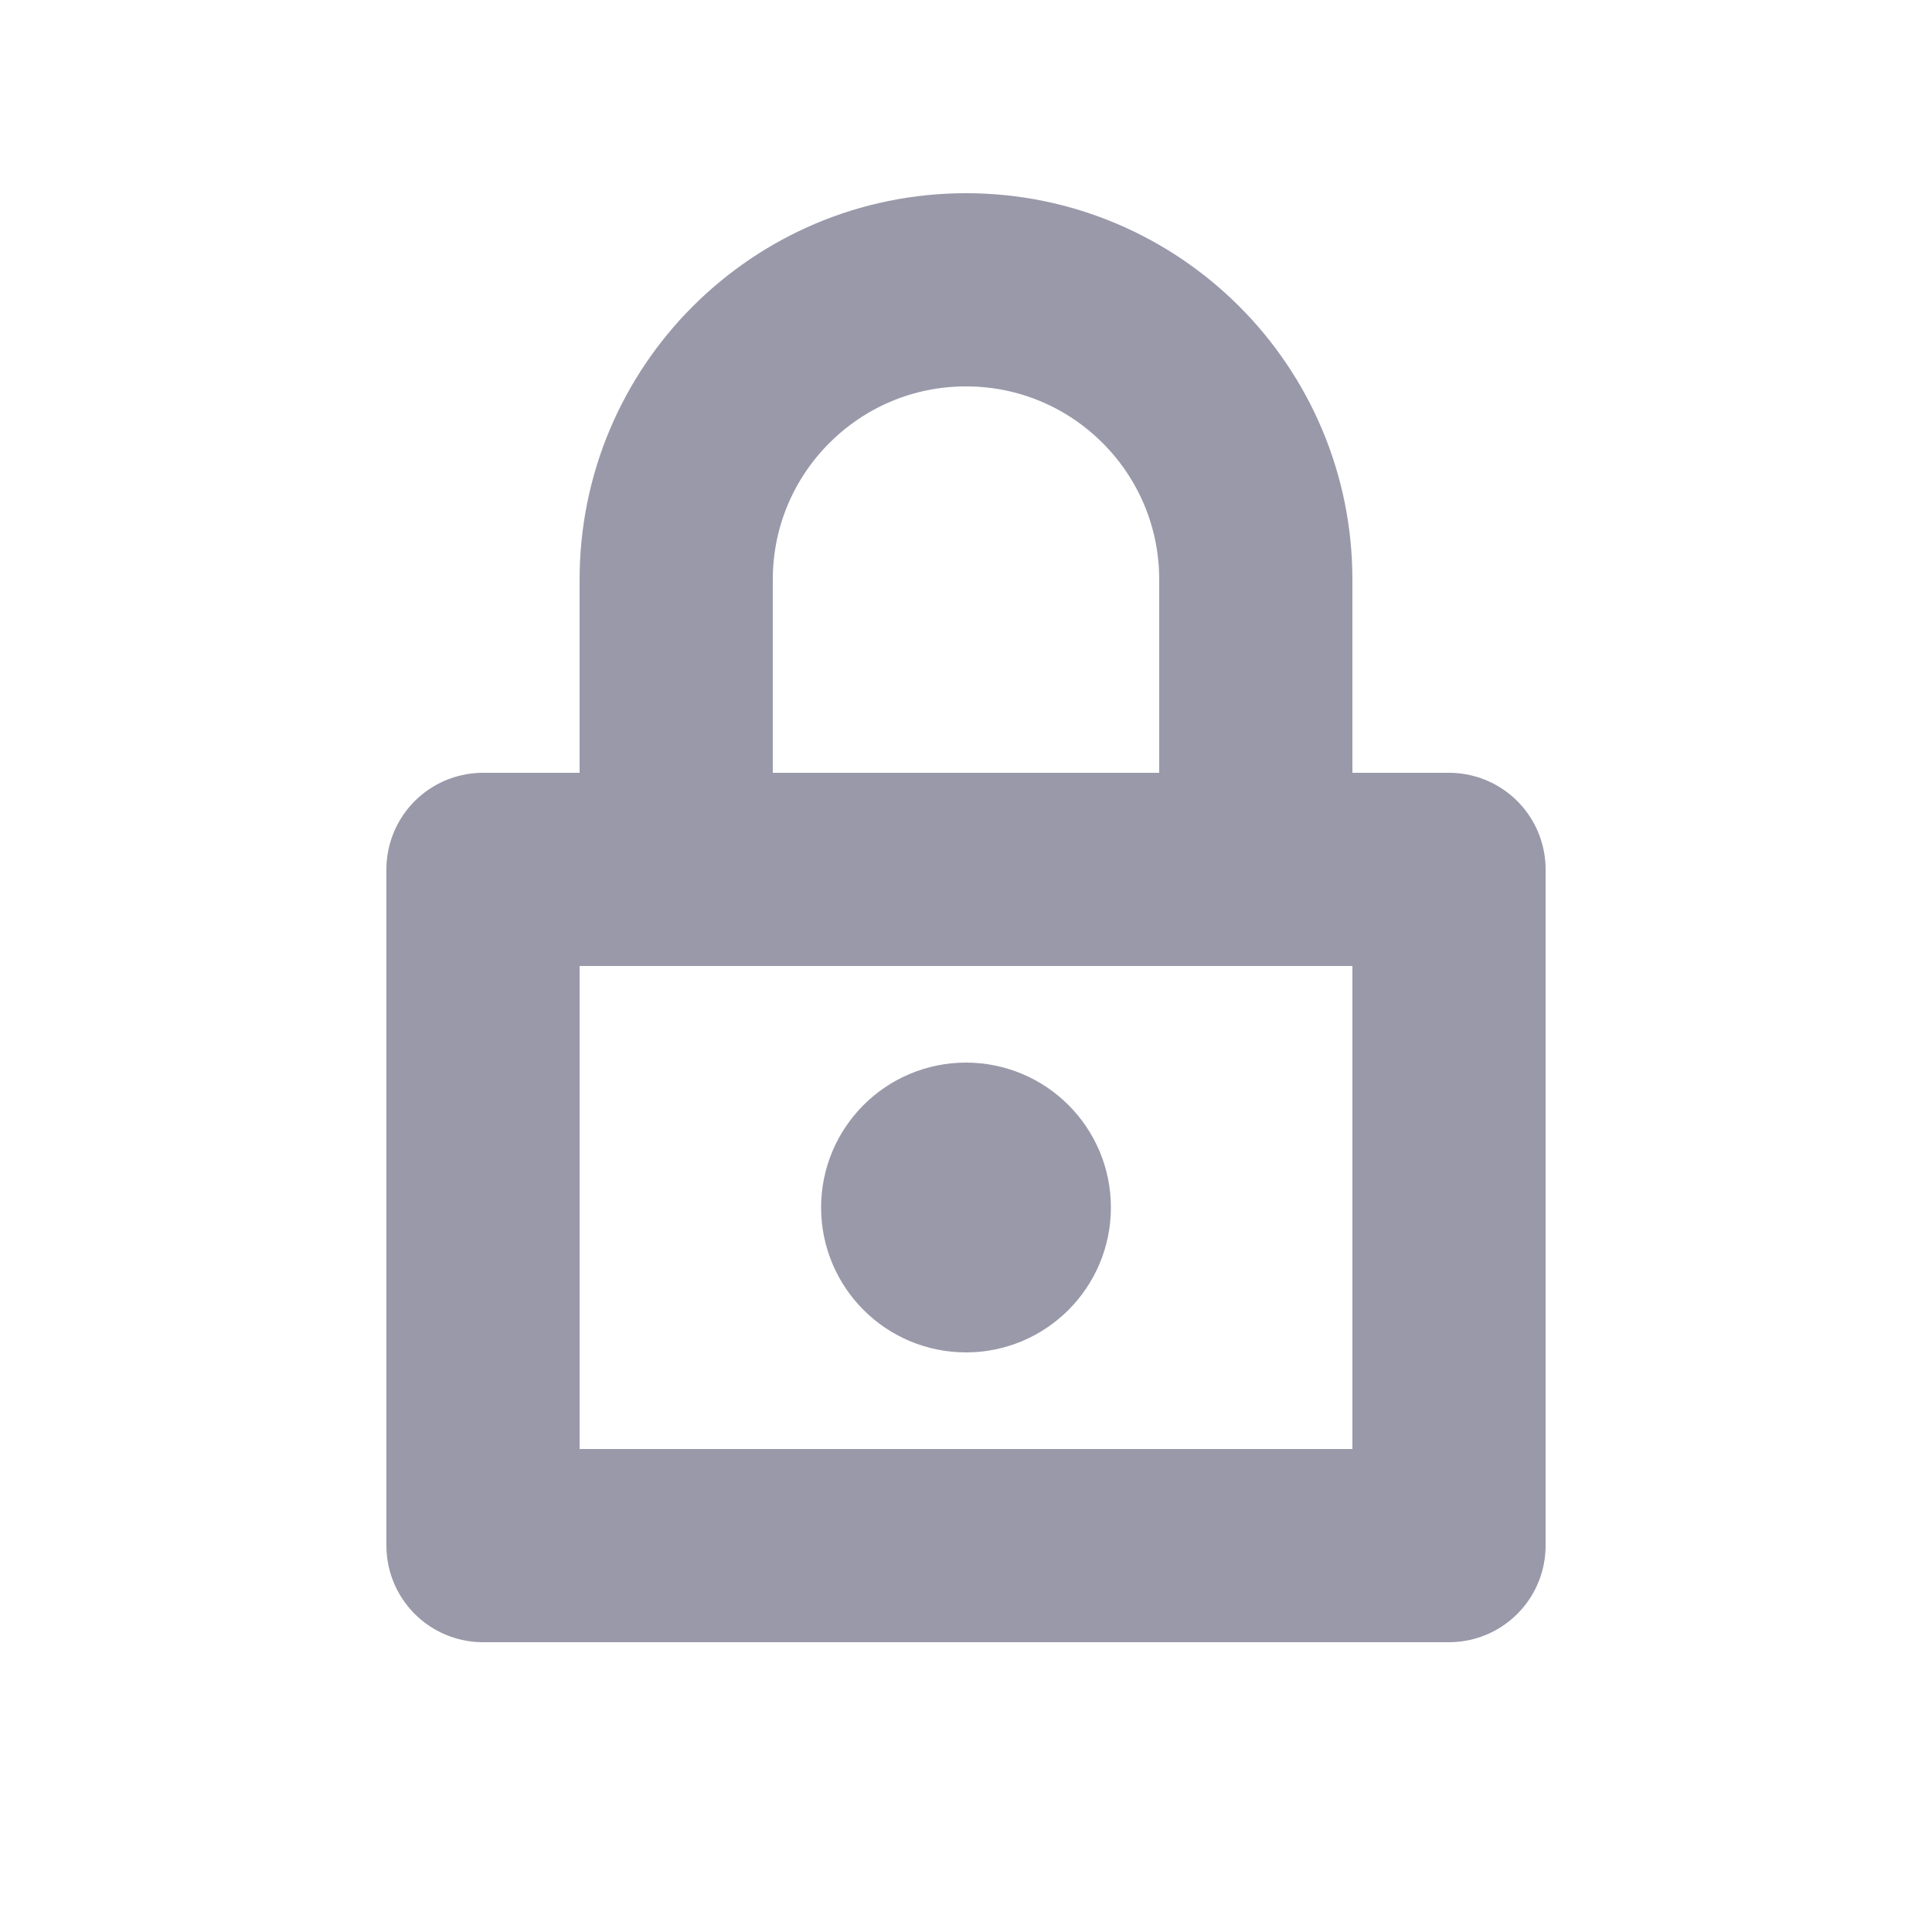 <svg width="20" height="20" viewBox="0 0 20 20" fill="none" xmlns="http://www.w3.org/2000/svg">
<rect x="5" y="9" width="10" height="7" stroke="#9999AA" stroke-width="2" stroke-linejoin="round"/>
<path d="M7 6C7 4.343 8.343 3 10 3V3C11.657 3 13 4.343 13 6V9H7V6Z" stroke="#9999AA" stroke-width="2"/>
<circle cx="10" cy="12.5" r="0.75" stroke="#9999AA" stroke-width="1.5"/>
</svg>
